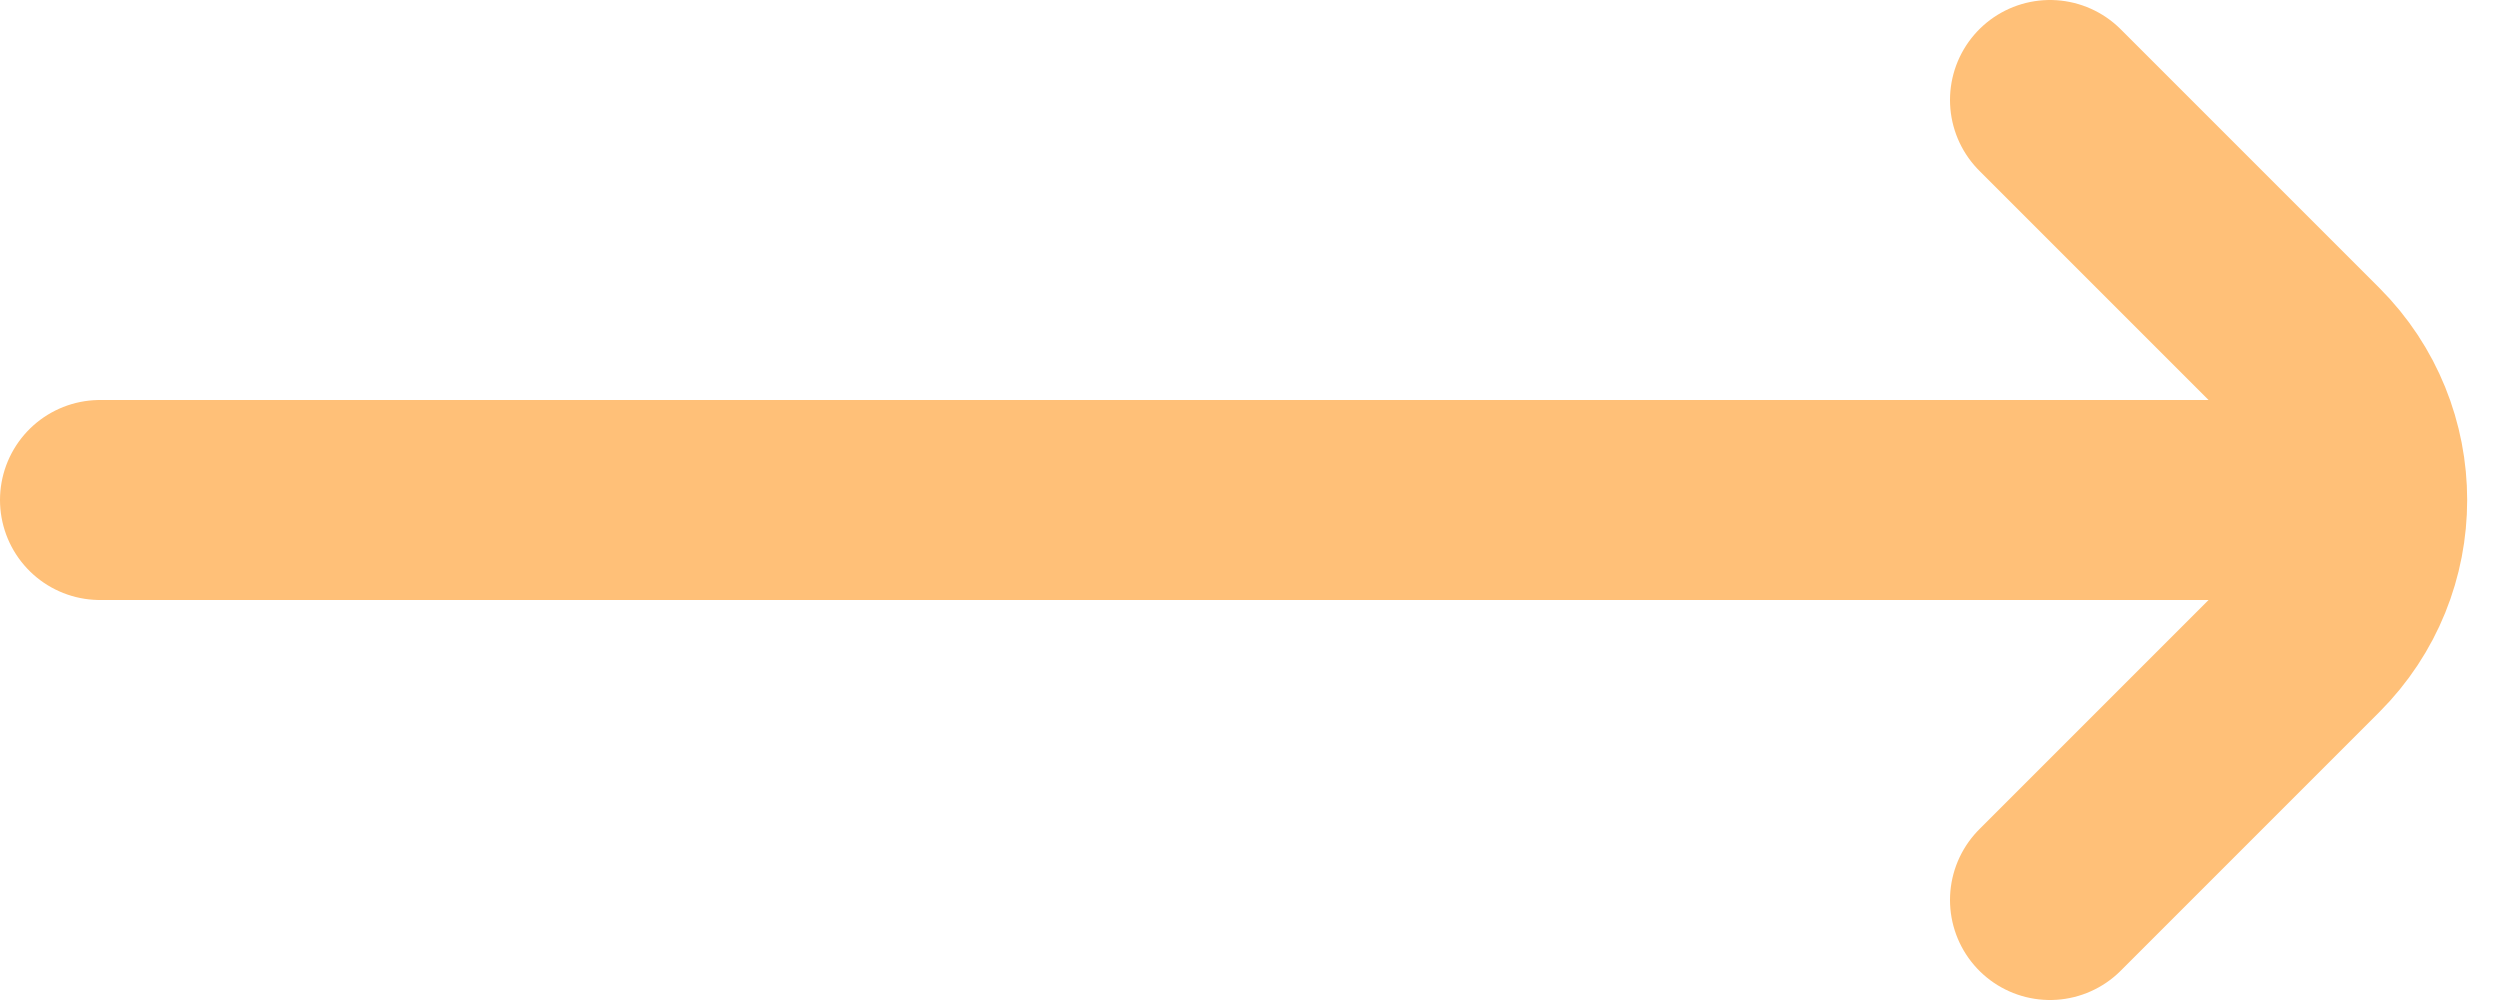 <svg width="25" height="10" viewBox="0 0 25 10" fill="none" xmlns="http://www.w3.org/2000/svg">
<path d="M23.5 5H1" stroke="#FFC078" stroke-width="2" stroke-linecap="round"/>
<path d="M20.5 9L23.086 6.414C23.867 5.633 23.867 4.367 23.086 3.586L20.5 1" stroke="#FFC078" stroke-width="2" stroke-linecap="round"/>
</svg>
